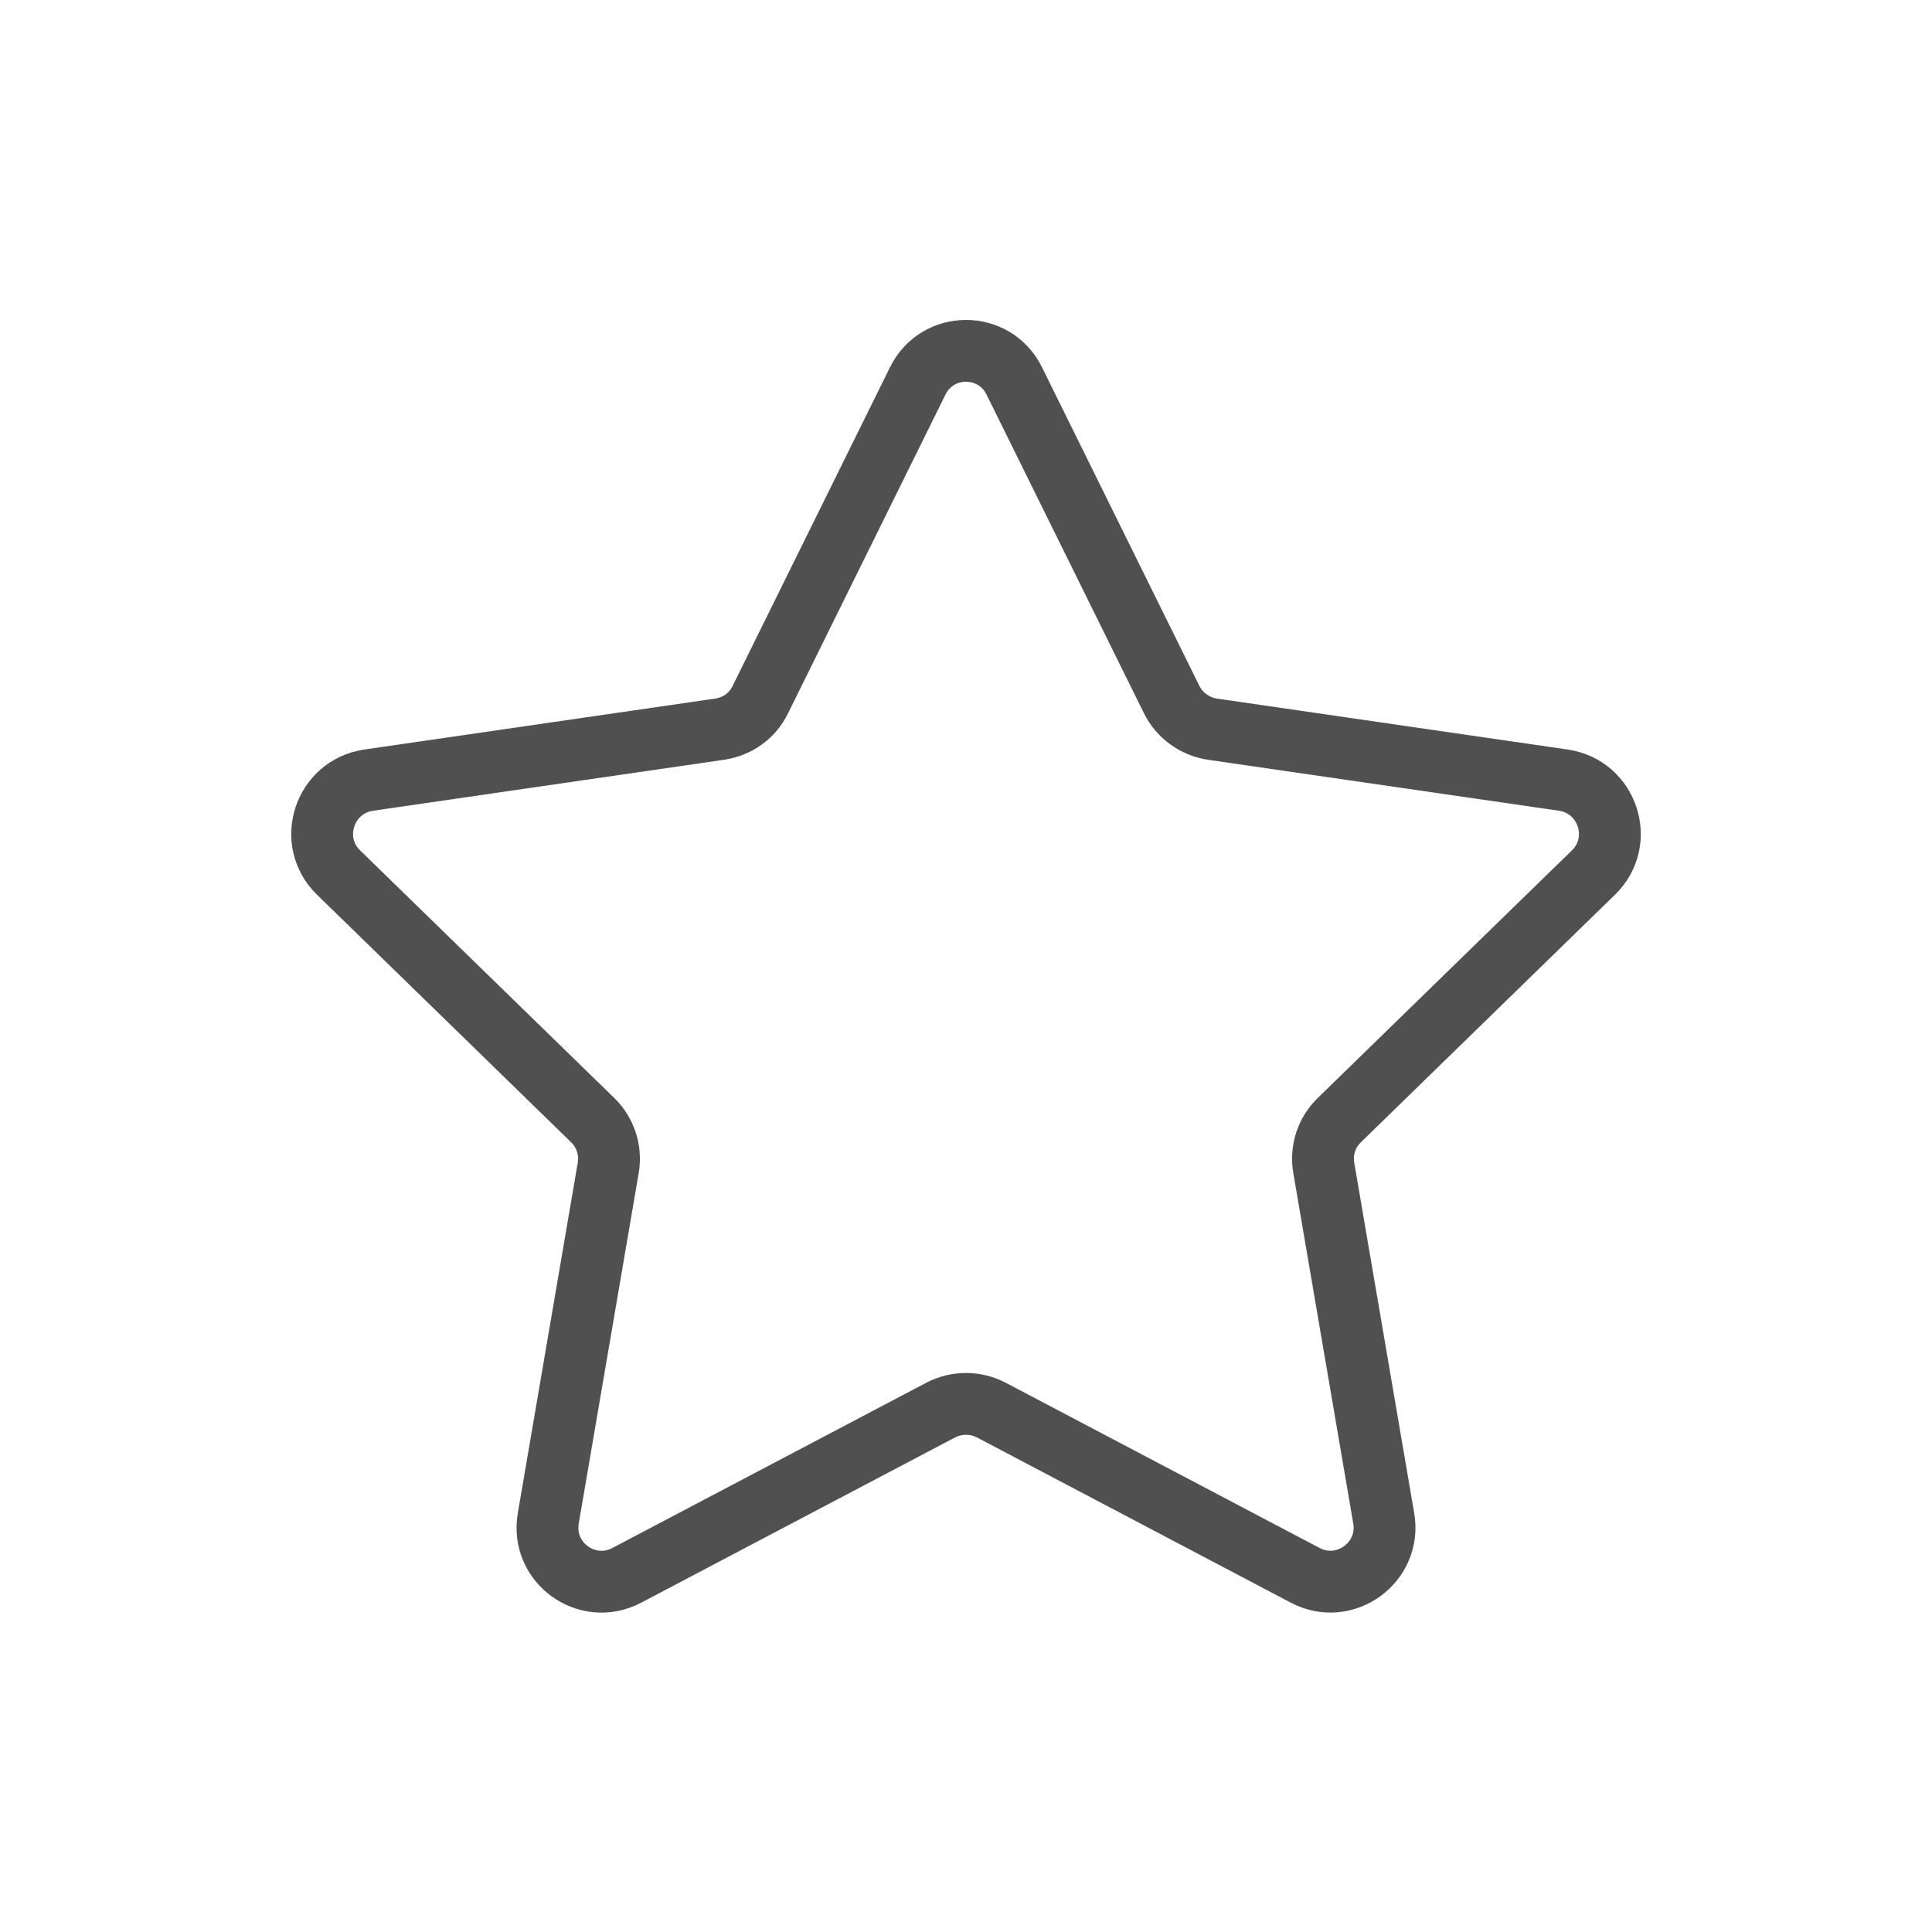 <?xml version="1.0" encoding="utf-8"?>
<!-- Generator: Adobe Illustrator 25.0.0, SVG Export Plug-In . SVG Version: 6.00 Build 0)  -->
<svg version="1.1" id="Layer_1" xmlns="http://www.w3.org/2000/svg" xmlns:xlink="http://www.w3.org/1999/xlink" x="0px" y="0px"
	 viewBox="0 0 500 500" style="enable-background:new 0 0 500 500;" xml:space="preserve">
<style type="text/css">
	.indie-icon-start-0{clip-path:url(#SVGID_2_);fill:none;stroke:#505050;stroke-width:16;stroke-linecap:round;stroke-miterlimit:10;}
</style>
<g>
	<defs>
		<rect id="SVGID_1_" x="0.5" width="500" height="500"/>
	</defs>
	<clipPath id="SVGID_2_">
		<use xlink:href="#SVGID_1_"  style="overflow:visible;"/>
	</clipPath>
	<path class="indie-icon-start-0" d="M262.5,98.6l40.7,82.4c2,4.1,6,7,10.5,7.7l90.9,13.2c11.5,1.7,16.1,15.8,7.8,23.9l-65.8,64.1
		c-3.3,3.2-4.8,7.8-4,12.4l15.5,90.6c2,11.4-10,20.2-20.3,14.8l-81.3-42.8c-4.1-2.1-8.9-2.1-13,0l-81.3,42.8
		c-10.3,5.4-22.3-3.3-20.3-14.8l15.5-90.6c0.8-4.5-0.7-9.2-4-12.4l-65.8-64.1c-8.3-8.1-3.7-22.2,7.8-23.9l90.9-13.2
		c4.6-0.7,8.5-3.5,10.5-7.7l40.7-82.4C242.6,88.2,257.4,88.2,262.5,98.6z"/>
</g>
</svg>
